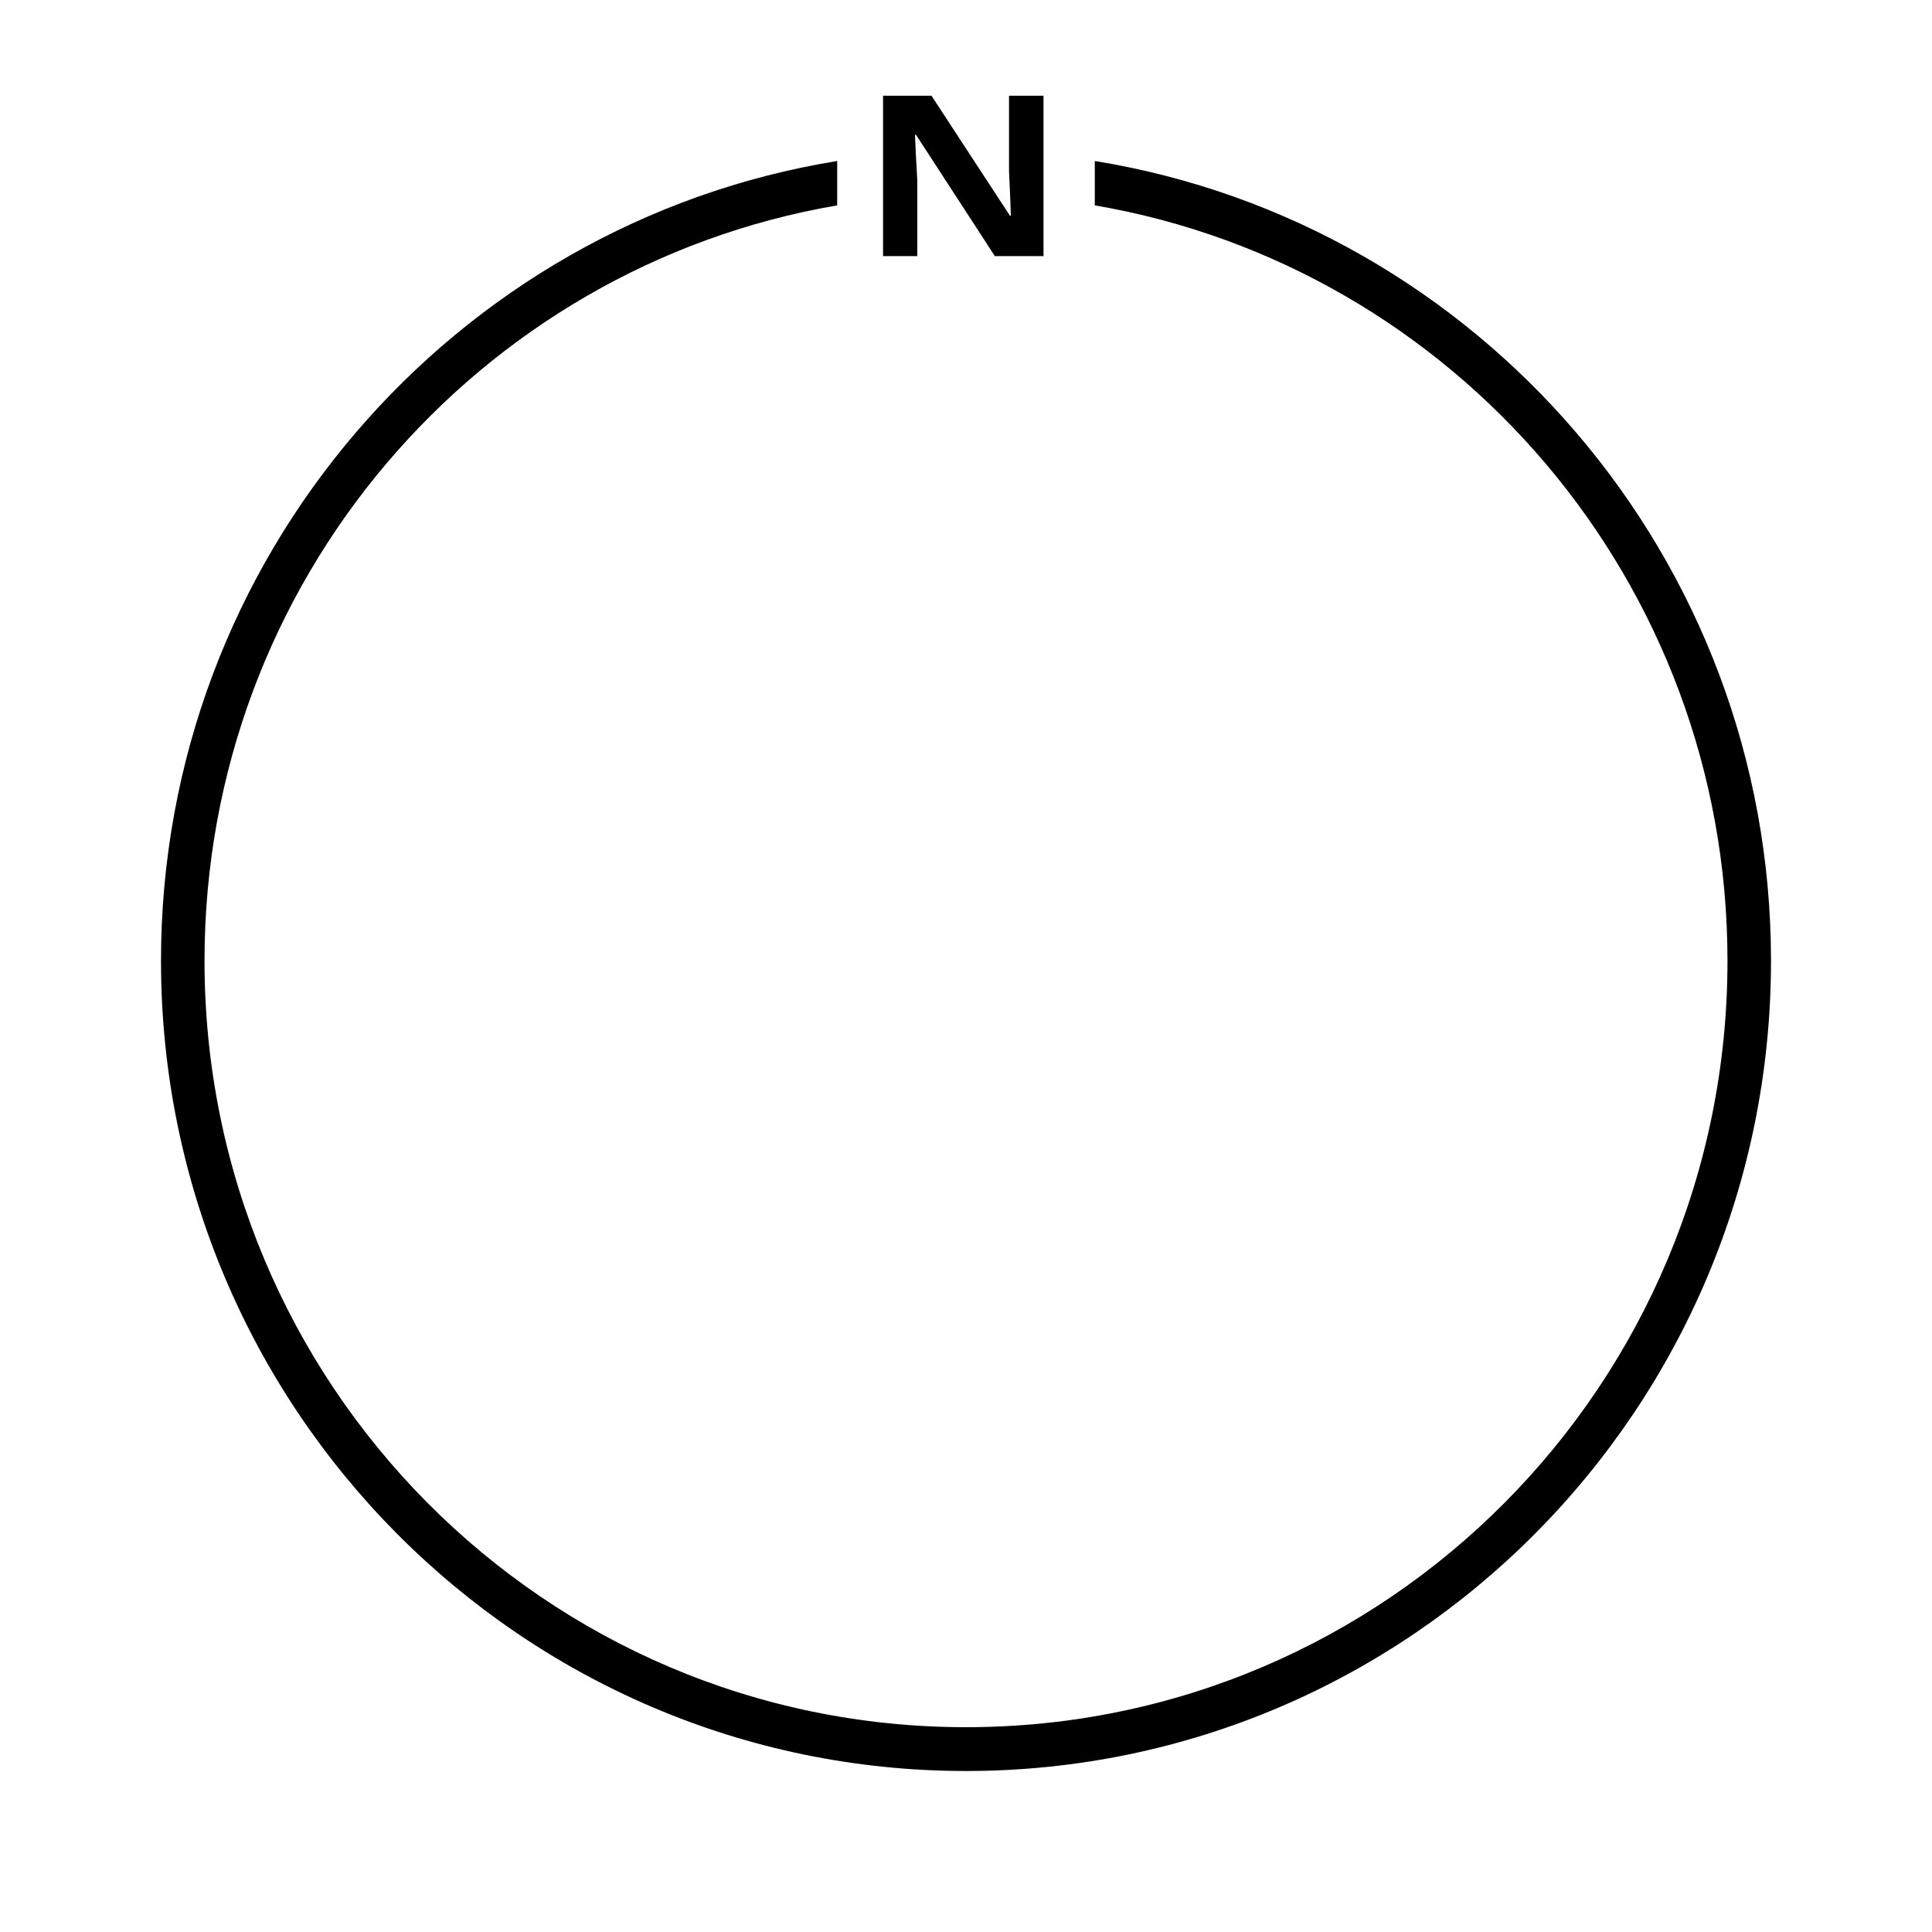 <?xml version="1.0" encoding="UTF-8" standalone="no"?>
<!-- Created with Inkscape (http://www.inkscape.org/) -->

<svg
   width="120mm"
   height="120mm"
   viewBox="0 0 120 120"
   version="1.1"
   id="svg1"
   inkscape:export-filename="bitmap.svg"
   inkscape:export-xdpi="96"
   inkscape:export-ydpi="96"
   inkscape:version="1.4.2 (ebf0e940d0, 2025-05-08)"
   sodipodi:docname="drawing.svg"
   xmlns:inkscape="http://www.inkscape.org/namespaces/inkscape"
   xmlns:sodipodi="http://sodipodi.sourceforge.net/DTD/sodipodi-0.dtd"
   xmlns="http://www.w3.org/2000/svg"
   xmlns:svg="http://www.w3.org/2000/svg">
  <sodipodi:namedview
     id="namedview1"
     pagecolor="#505050"
     bordercolor="#ffffff"
     borderopacity="1"
     inkscape:showpageshadow="0"
     inkscape:pageopacity="0"
     inkscape:pagecheckerboard="1"
     inkscape:deskcolor="#505050"
     inkscape:document-units="mm"
     inkscape:zoom="2.072124"
     inkscape:cx="195.69292"
     inkscape:cy="201.00148"
     inkscape:window-width="2560"
     inkscape:window-height="1372"
     inkscape:window-x="0"
     inkscape:window-y="0"
     inkscape:window-maximized="1"
     inkscape:current-layer="layer1">
    <inkscape:page
       x="0"
       y="0"
       width="120"
       height="120"
       id="page2"
       margin="0"
       bleed="0" />
  </sodipodi:namedview>
  <defs
     id="defs1" />
  <g
     inkscape:label="layer_ring"
     inkscape:groupmode="layer"
     id="layer1">
    <path
       id="path1"
       style="baseline-shift:baseline;display:inline;overflow:visible;opacity:1;vector-effect:none;stroke-width:1.003;enable-background:accumulate;stop-color:#000000;stop-opacity:1"
       d="M 52,10 C 28.2,13.858 10,34.644 10,59.679 10,87.454 32.402,110 60,110 87.598,110 110,87.454 110,59.679 110,34.644 91.8,13.858 68,10 v 2.756 c 22.322,3.821 39.297,23.362 39.297,46.923 0,26.305 -21.159,47.6 -47.297,47.6 -26.138,0 -47.297,-21.295 -47.297,-47.6 0,-23.561 16.974,-43.102 39.297,-46.923 z"
       inkscape:label="ring" />
    <path
       style="font-weight:bold;font-size:128px;-inkscape-font-specification:'sans-serif Bold';text-align:center;text-anchor:middle;white-space:pre;stroke:#000000;stroke-width:0"
       d="m 442.033,223.601 h -24.576 l -39.808,-69.12 h -0.512 q 0.256,6.528 0.512,13.056 0.384,6.528 0.64,13.056 v 43.008 h -17.28 v -91.392 h 24.448 l 39.68,68.48 h 0.384 q -0.128,-6.4 -0.384,-12.672 -0.256,-6.272 -0.512,-12.544 v -43.264 h 17.408 z"
       id="text1"
       inkscape:label="north"
       transform="matrix(0.123,0,0,0.109,10.444,-8.466)"
       aria-label="N" />
  </g>
</svg>
